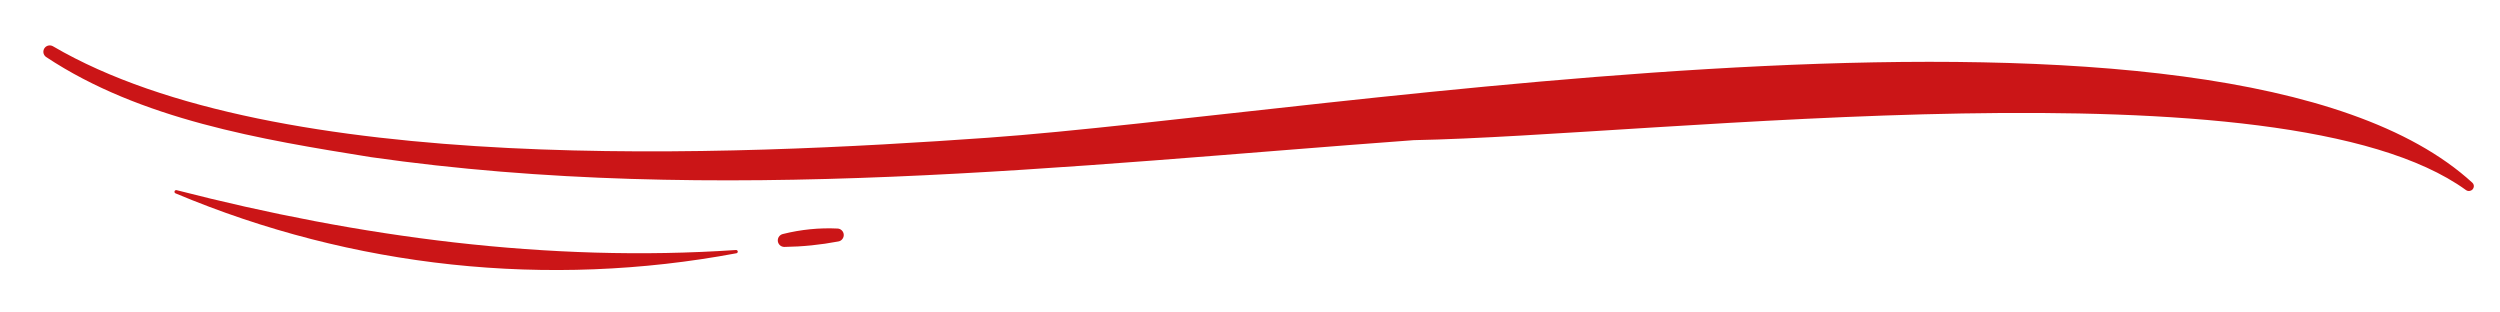 <svg width="48" height="6" viewBox="0 0 48 6" fill="none" xmlns="http://www.w3.org/2000/svg">
<path d="M0.866 0.91C0.885 0.89 0.911 0.877 0.938 0.873C0.966 0.869 0.994 0.875 1.018 0.889C5.318 3.405 14.033 2.994 18.962 2.645C25.439 2.187 42.709 -0.856 47.47 3.509C47.483 3.521 47.492 3.537 47.496 3.554C47.5 3.571 47.498 3.589 47.492 3.605C47.487 3.619 47.478 3.632 47.468 3.642C47.457 3.652 47.444 3.659 47.429 3.663C47.415 3.668 47.4 3.668 47.385 3.666C47.371 3.663 47.357 3.657 47.345 3.648C43.81 1.092 31.841 2.604 27.144 2.691C20.503 3.179 13.758 3.966 7.121 3.017C5.01 2.678 2.698 2.296 0.886 1.095C0.871 1.085 0.859 1.072 0.85 1.057C0.84 1.042 0.835 1.025 0.833 1.007C0.831 0.99 0.833 0.972 0.839 0.955C0.844 0.938 0.854 0.923 0.866 0.91Z" fill="#CB1517"/>
<path d="M3.391 3.651C6.892 4.552 10.528 5.044 14.134 4.8C14.142 4.801 14.149 4.803 14.155 4.809C14.161 4.814 14.164 4.821 14.165 4.828C14.166 4.836 14.164 4.843 14.16 4.849C14.155 4.856 14.149 4.86 14.142 4.862C10.517 5.542 6.772 5.142 3.372 3.713C3.368 3.712 3.365 3.71 3.361 3.707C3.358 3.704 3.355 3.701 3.353 3.697C3.351 3.694 3.35 3.689 3.35 3.685C3.349 3.681 3.35 3.677 3.351 3.673C3.352 3.669 3.354 3.665 3.357 3.662C3.36 3.658 3.363 3.656 3.367 3.654C3.37 3.652 3.375 3.65 3.379 3.65C3.383 3.65 3.387 3.65 3.391 3.651Z" fill="#CB1517"/>
<path d="M15.036 4.492C15.377 4.407 15.729 4.371 16.081 4.388C16.112 4.389 16.141 4.402 16.163 4.424C16.185 4.445 16.198 4.474 16.2 4.505C16.202 4.536 16.192 4.566 16.173 4.59C16.154 4.615 16.127 4.631 16.096 4.636C15.755 4.701 15.408 4.736 15.06 4.741C15.029 4.741 14.998 4.73 14.975 4.709C14.952 4.688 14.937 4.659 14.934 4.628C14.931 4.596 14.94 4.565 14.959 4.54C14.978 4.515 15.005 4.498 15.036 4.492Z" fill="#CB1517"/>
</svg>
